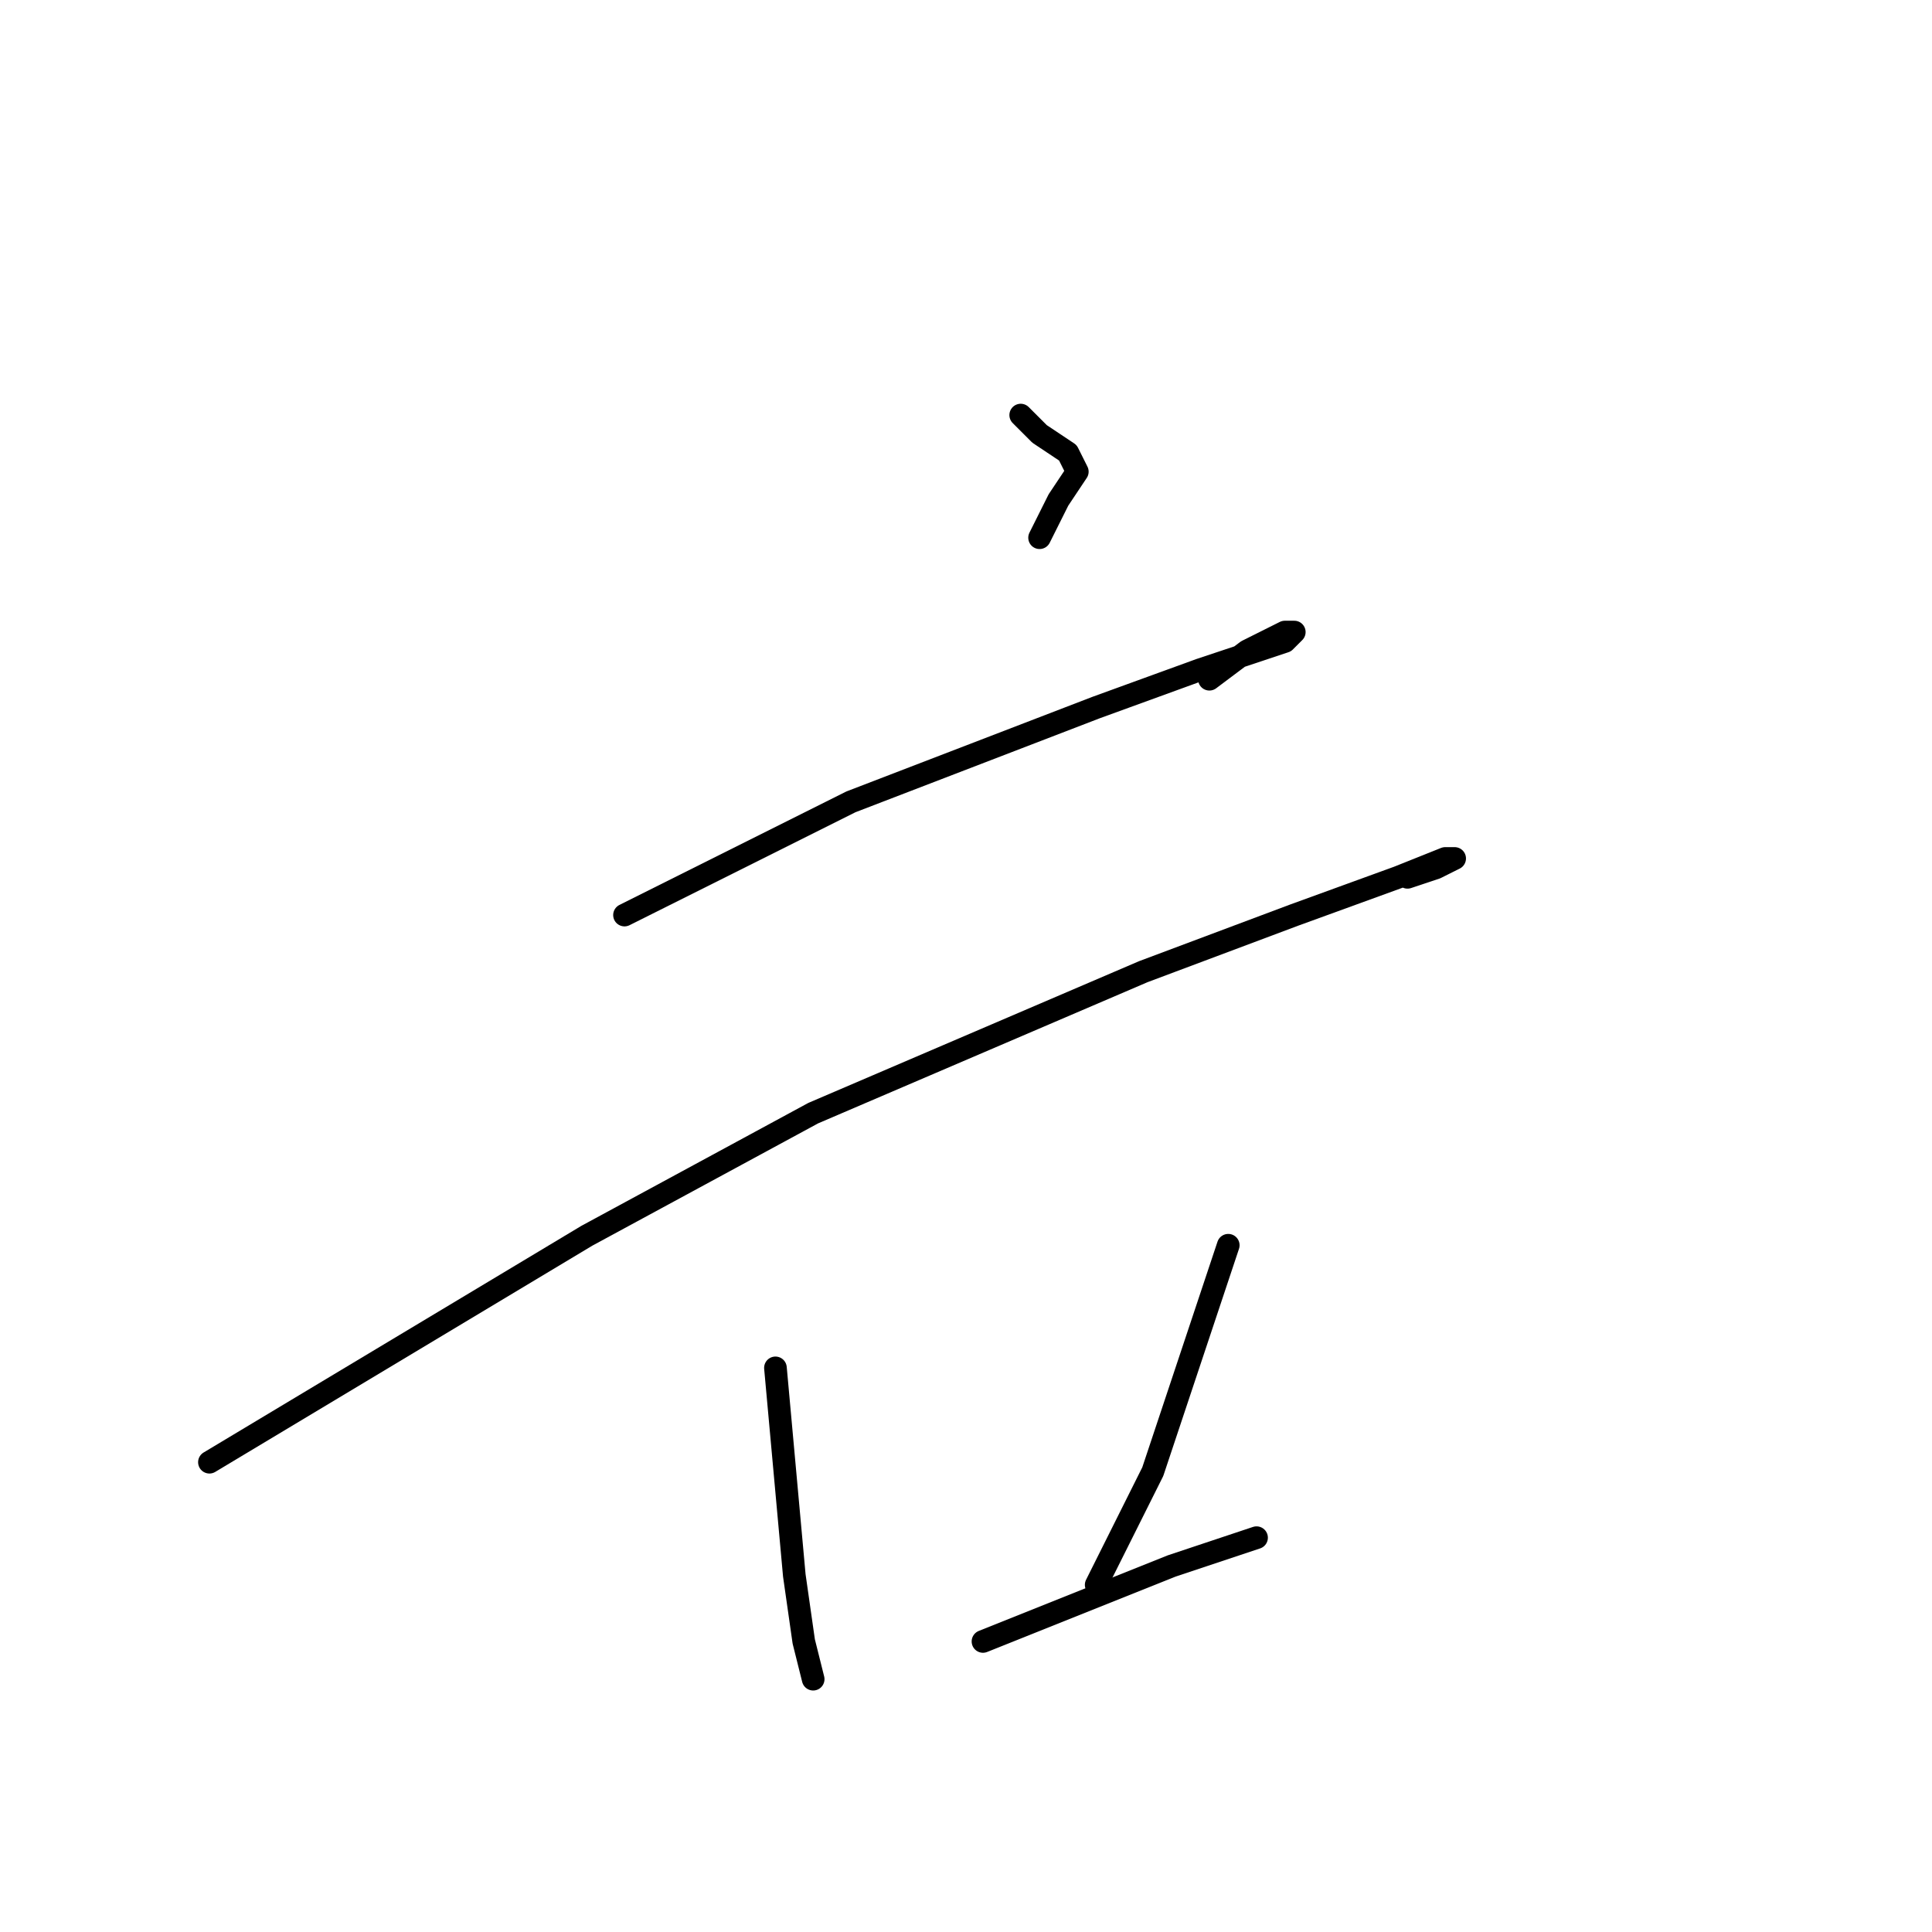 <?xml version="1.0" standalone="no"?>
    <svg width="256" height="256" xmlns="http://www.w3.org/2000/svg" version="1.1">
    <polyline stroke="black" stroke-width="3" stroke-linecap="round" fill="transparent" stroke-linejoin="round" points="135.25 55 136.5 56.25 137.75 57.5 141.5 60 142.75 62.5 140.25 66.25 137.75 71.25 137.75 71.25 " />
        <polyline stroke="black" stroke-width="3" stroke-linecap="round" fill="transparent" stroke-linejoin="round" points="82.75 121.25 92.75 116.25 102.75 111.25 112.75 106.25 145.25 93.75 159 88.75 170.25 85 171.5 83.75 170.25 83.75 165.25 86.25 160.25 90 160.25 90 " />
        <polyline stroke="black" stroke-width="3" stroke-linecap="round" fill="transparent" stroke-linejoin="round" points="27.75 193.75 52.75 178.75 77.75 163.75 107.75 147.5 151.5 128.75 171.5 121.25 185.25 116.25 191.5 113.75 192.75 113.75 190.25 115 186.5 116.25 186.5 116.25 " />
        <polyline stroke="black" stroke-width="3" stroke-linecap="round" fill="transparent" stroke-linejoin="round" points="102.75 181.25 104 195 105.25 208.75 106.5 217.5 107.75 222.5 107.75 222.5 " />
        <polyline stroke="black" stroke-width="3" stroke-linecap="round" fill="transparent" stroke-linejoin="round" points="162.75 165 157.75 180 152.75 195 145.25 210 145.25 210 " />
        <polyline stroke="black" stroke-width="3" stroke-linecap="round" fill="transparent" stroke-linejoin="round" points="130.25 217.5 142.75 212.5 155.25 207.5 166.5 203.75 166.5 203.75 " />
        </svg>